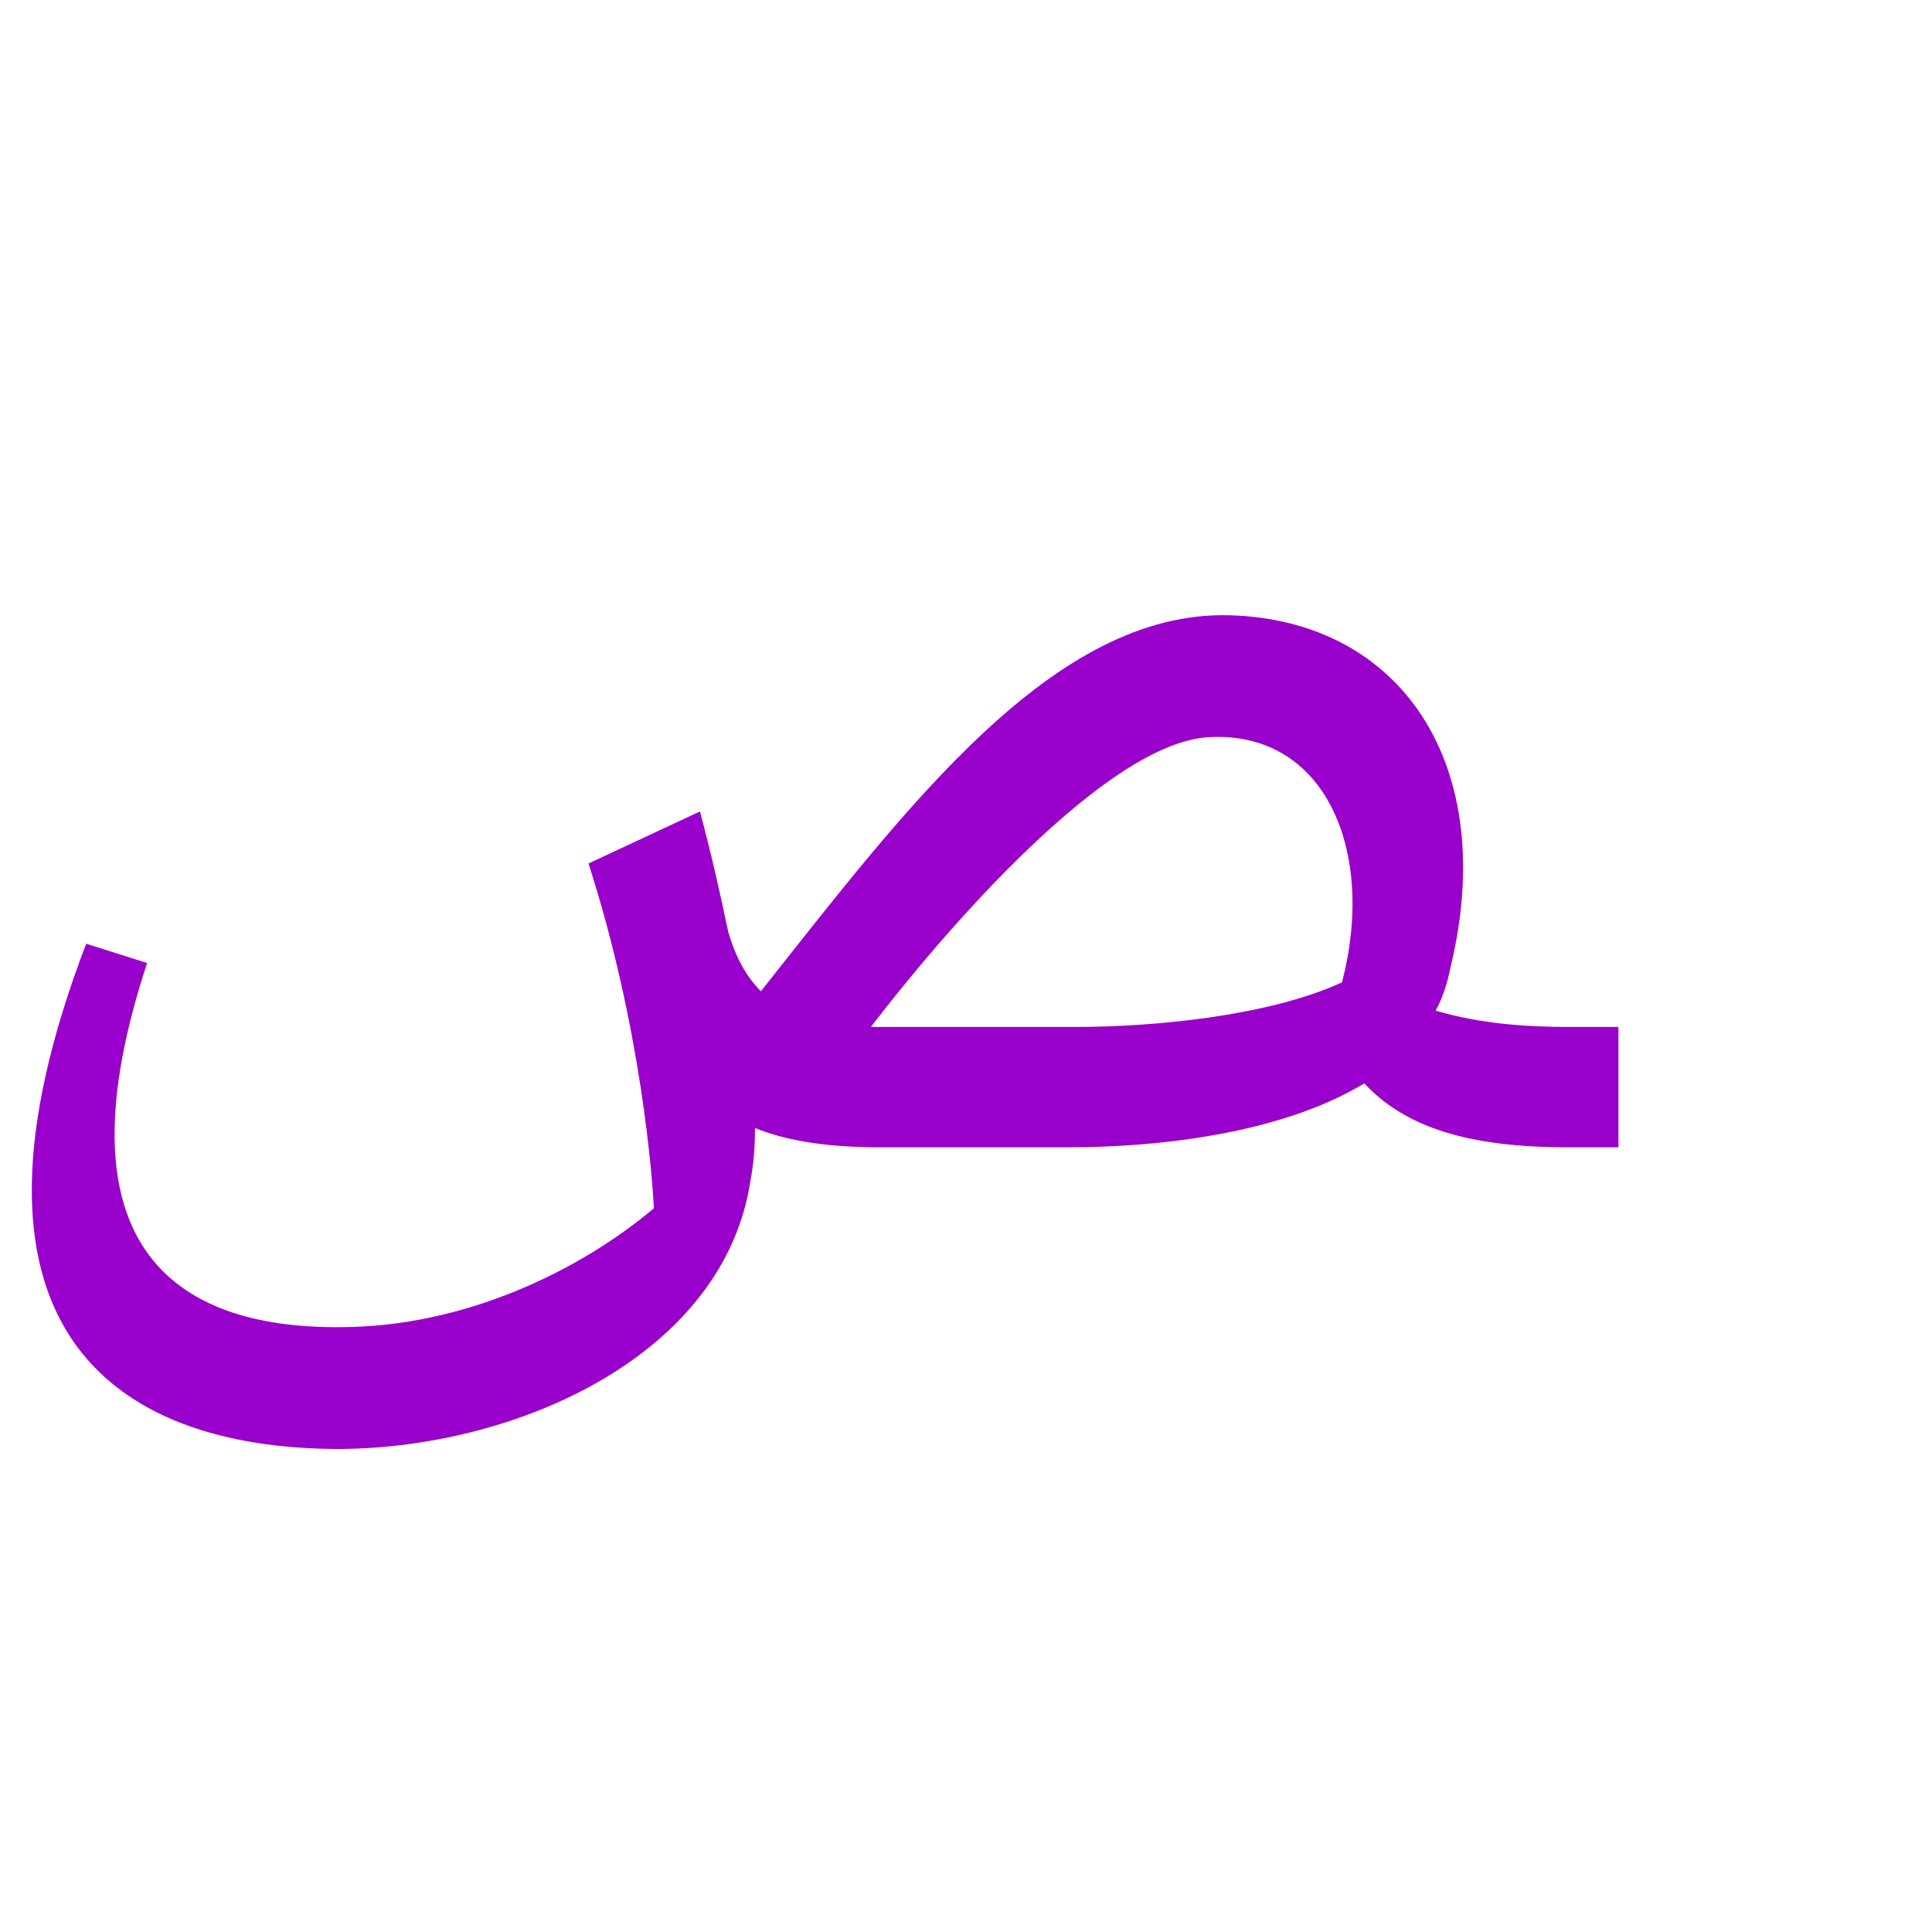 <?xml version="1.0" encoding="UTF-8"?>
<!DOCTYPE svg PUBLIC "-//W3C//DTD SVG 1.0//EN" "http://www.w3.org/TR/2001/REC-SVG-20010904/DTD/svg10.dtd">
<!-- Creator: CorelDRAW -->
<svg xmlns="http://www.w3.org/2000/svg" xml:space="preserve" width="1300px" height="1300px" version="1.0" style="shape-rendering:geometricPrecision; text-rendering:geometricPrecision; image-rendering:optimizeQuality; fill-rule:evenodd; clip-rule:evenodd"
viewBox="0 0 1300 1056"
 xmlns:xlink="http://www.w3.org/1999/xlink">
 <defs>
  <style type="text/css">
   <![CDATA[
    .fil2 {fill:black;fill-opacity:0.502}
    .fil3 {fill:#9900CC}
    .fil0 {fill:#996633}
    .fil1 {fill:#FF6633}
   ]]>
  </style>
 </defs>
 <g id="_100:master" visibility="hidden">
  <path class="fil0" d="M604 606c73,-90 173,-217 283,-215 100,2 105,121 88,196l62 -80c19,-85 -11,-204 -137,-203 -117,0 -255,193 -323,269l27 33z"/>
  <path class="fil1" d="M1040 488c-134,85 -397,179 -467,-30 -3,-9 -11,-13 -20,-6l-18 13c-12,8 -12,14 -11,24 61,226 311,216 484,80 12,-10 29,-53 32,-81z"/>
  <path class="fil1" d="M570 448c-2,-6 -8,-14 -18,-6l-40 35c-4,4 -10,10 -6,22 28,75 45,141 48,192 -58,154 -499,216 -356,-147 3,-9 2,-16 -6,-19l-13 -6c-10,-4 -13,2 -16,9 -107,268 19,366 153,366 153,0 287,-92 298,-227 5,-67 -24,-160 -44,-219z"/>
  <path class="fil2" d="M993 502l-32 69c30,63 100,78 179,79l0 -81c-93,-1 -141,-18 -147,-67z"/>
 </g>
 <g id="Layer_x0020_1">
  <path class="fil3" d="M586 569c49,-64 159,-192 228,-195 78,-4 112,77 89,165 -50,23 -128,30 -179,30l-127 0c-4,0 -8,0 -11,0zm-81 103c-17,116 -154,180 -276,181 -156,0 -269,-84 -171,-340l41 13c-62,188 16,246 130,245 82,0 160,-37 211,-80 -1,-19 -8,-120 -44,-232l75 -35c8,30 14,57 19,81 5,17 12,30 22,40 99,-125 197,-256 315,-253 116,3 182,101 149,237l0 0c-2,10 -5,20 -10,29 30,9 62,11 89,11l34 0 0 81 -34 0c-66,0 -109,-13 -137,-43 -58,35 -143,43 -199,43l-127 0 0 0c-34,0 -62,-4 -84,-13 0,14 -1,25 -3,35z"/>
 </g>
</svg>

